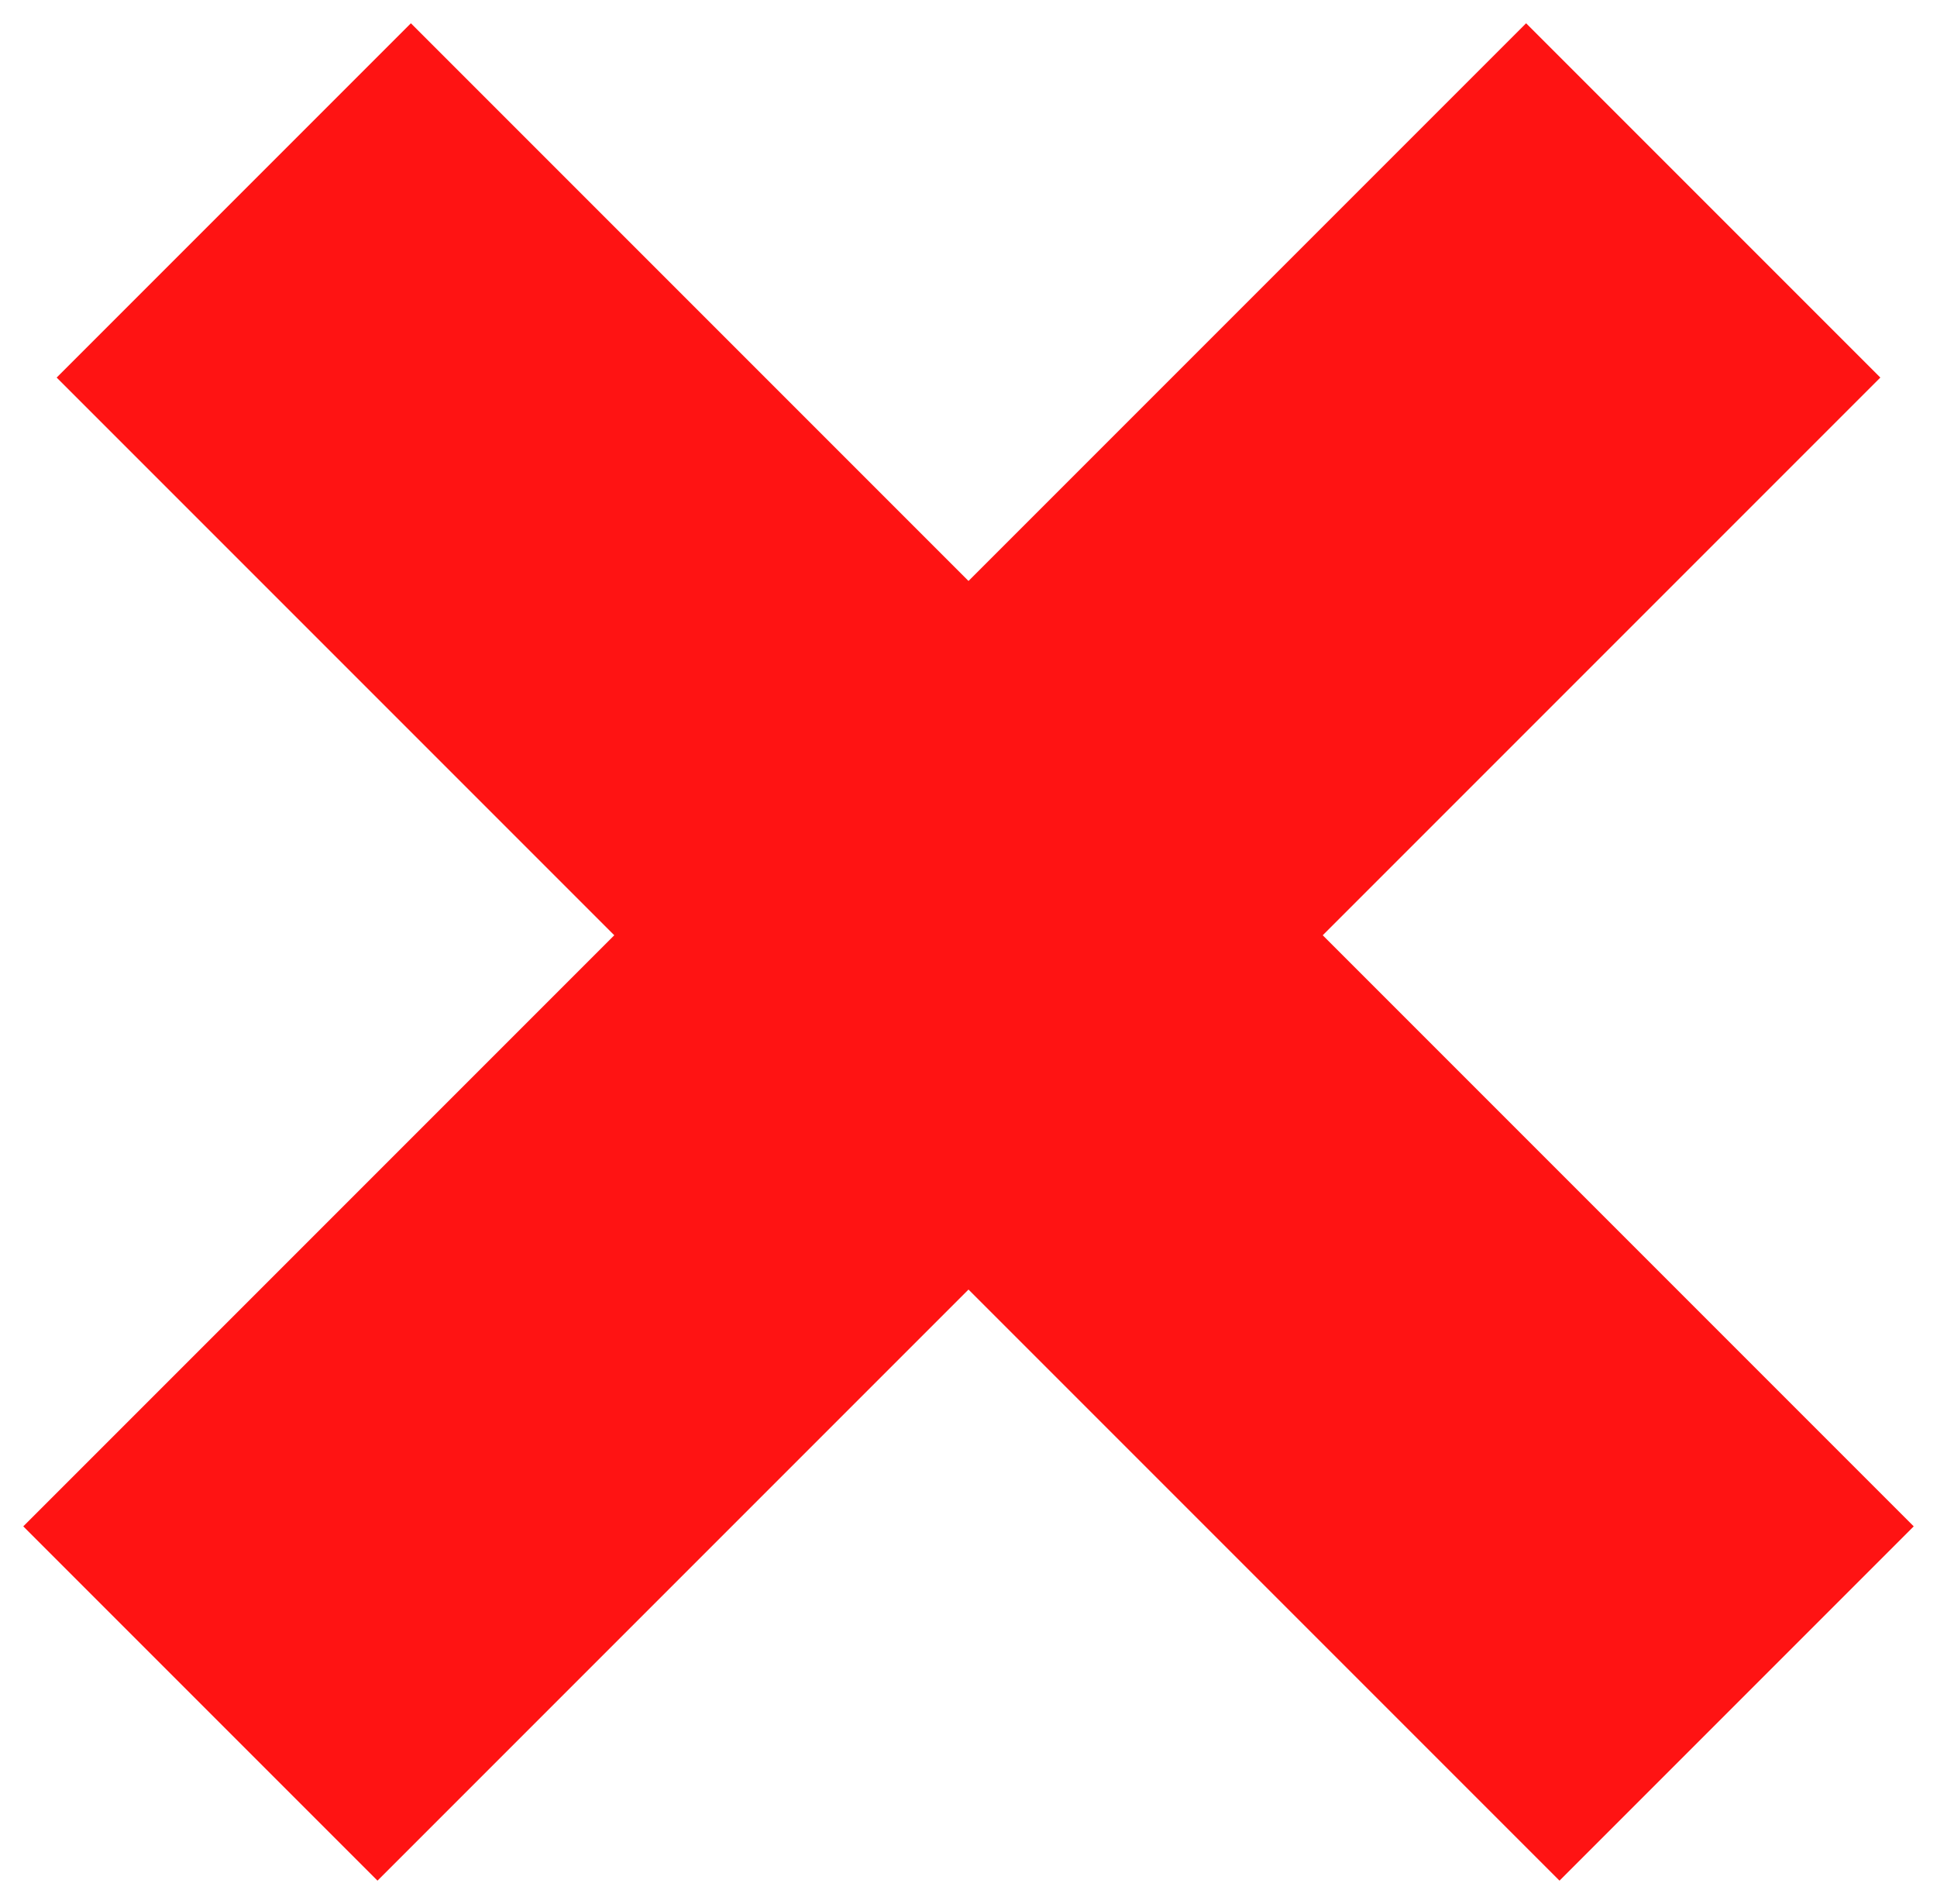 <svg width="58" height="57" viewBox="0 0 58 57" fill="none" xmlns="http://www.w3.org/2000/svg">
<path d="M51 6L6 51" stroke="#FF1313" stroke-width="15"/>
<path d="M7 6L52 51" stroke="#FF1313" stroke-width="15"/>
</svg>
